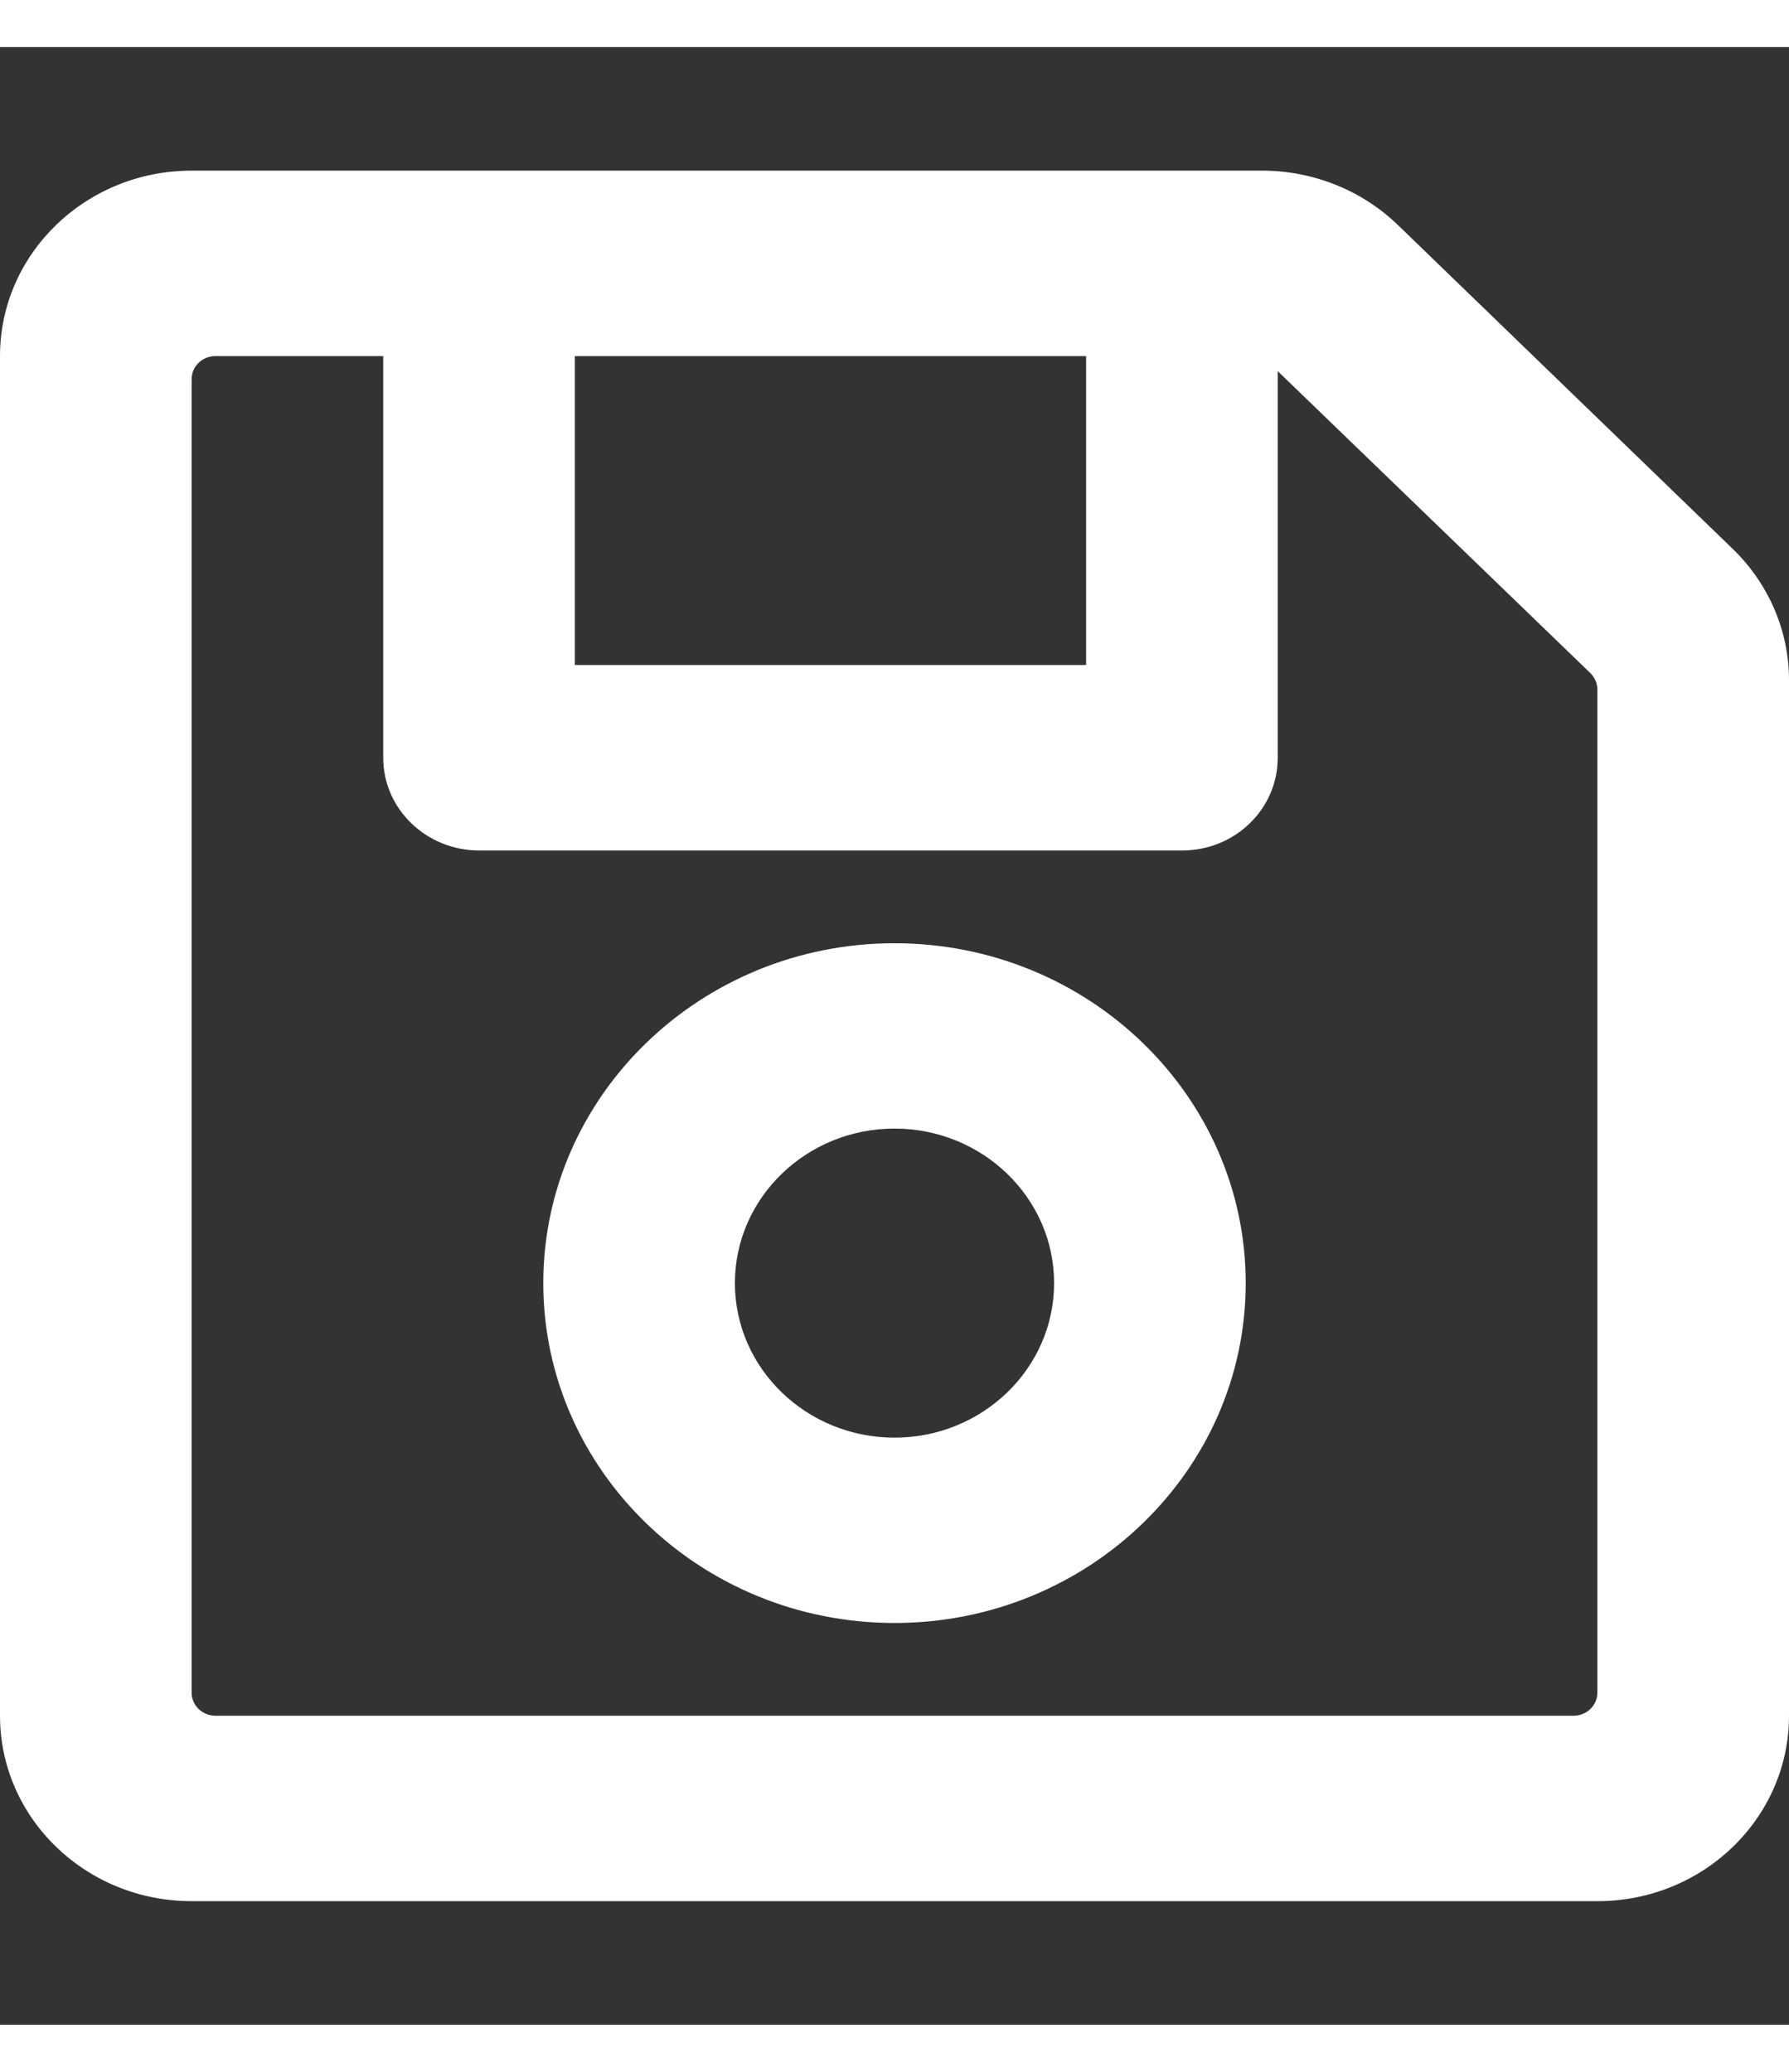 <?xml version="1.0" encoding="UTF-8"?>
<svg xmlns="http://www.w3.org/2000/svg" xmlns:xlink="http://www.w3.org/1999/xlink" width="19px" height="22px" viewBox="0 0 19 21" version="1.1">
<rect x="0" y="0" width="19" height="21" fill="#333333" stroke="none"/>
<g id="surface1" fill="#fff">
<path style=" stroke:none;fill-rule:nonzero;fill-opacity:1;" d="M 18.402 5.328 L 14.848 1.891 C 14.465 1.52 13.945 1.312 13.406 1.312 L 2.035 1.312 C 0.91 1.312 0 2.195 0 3.281 L 0 17.719 C 0 18.805 0.91 19.688 2.035 19.688 L 16.965 19.688 C 18.09 19.688 19 18.805 19 17.719 L 19 6.723 C 19 6.199 18.785 5.699 18.402 5.328 Z M 11.535 3.281 L 11.535 6.562 L 6.105 6.562 L 6.105 3.281 Z M 16.711 17.719 L 2.289 17.719 C 2.148 17.719 2.035 17.609 2.035 17.473 L 2.035 3.527 C 2.035 3.391 2.148 3.281 2.289 3.281 L 4.07 3.281 L 4.07 7.547 C 4.07 8.09 4.527 8.531 5.09 8.531 L 12.555 8.531 C 13.117 8.531 13.57 8.09 13.57 7.547 L 13.57 3.441 L 16.891 6.648 C 16.938 6.695 16.965 6.758 16.965 6.824 L 16.965 17.473 C 16.965 17.609 16.852 17.719 16.711 17.719 Z M 9.5 9.516 C 7.441 9.516 5.77 11.137 5.77 13.125 C 5.77 15.113 7.441 16.734 9.5 16.734 C 11.559 16.734 13.23 15.113 13.23 13.125 C 13.23 11.137 11.559 9.516 9.5 9.516 Z M 9.5 14.766 C 8.566 14.766 7.805 14.031 7.805 13.125 C 7.805 12.219 8.566 11.484 9.5 11.484 C 10.434 11.484 11.195 12.219 11.195 13.125 C 11.195 14.031 10.434 14.766 9.5 14.766 Z M 9.5 14.766 "/>
</g>
</svg>

